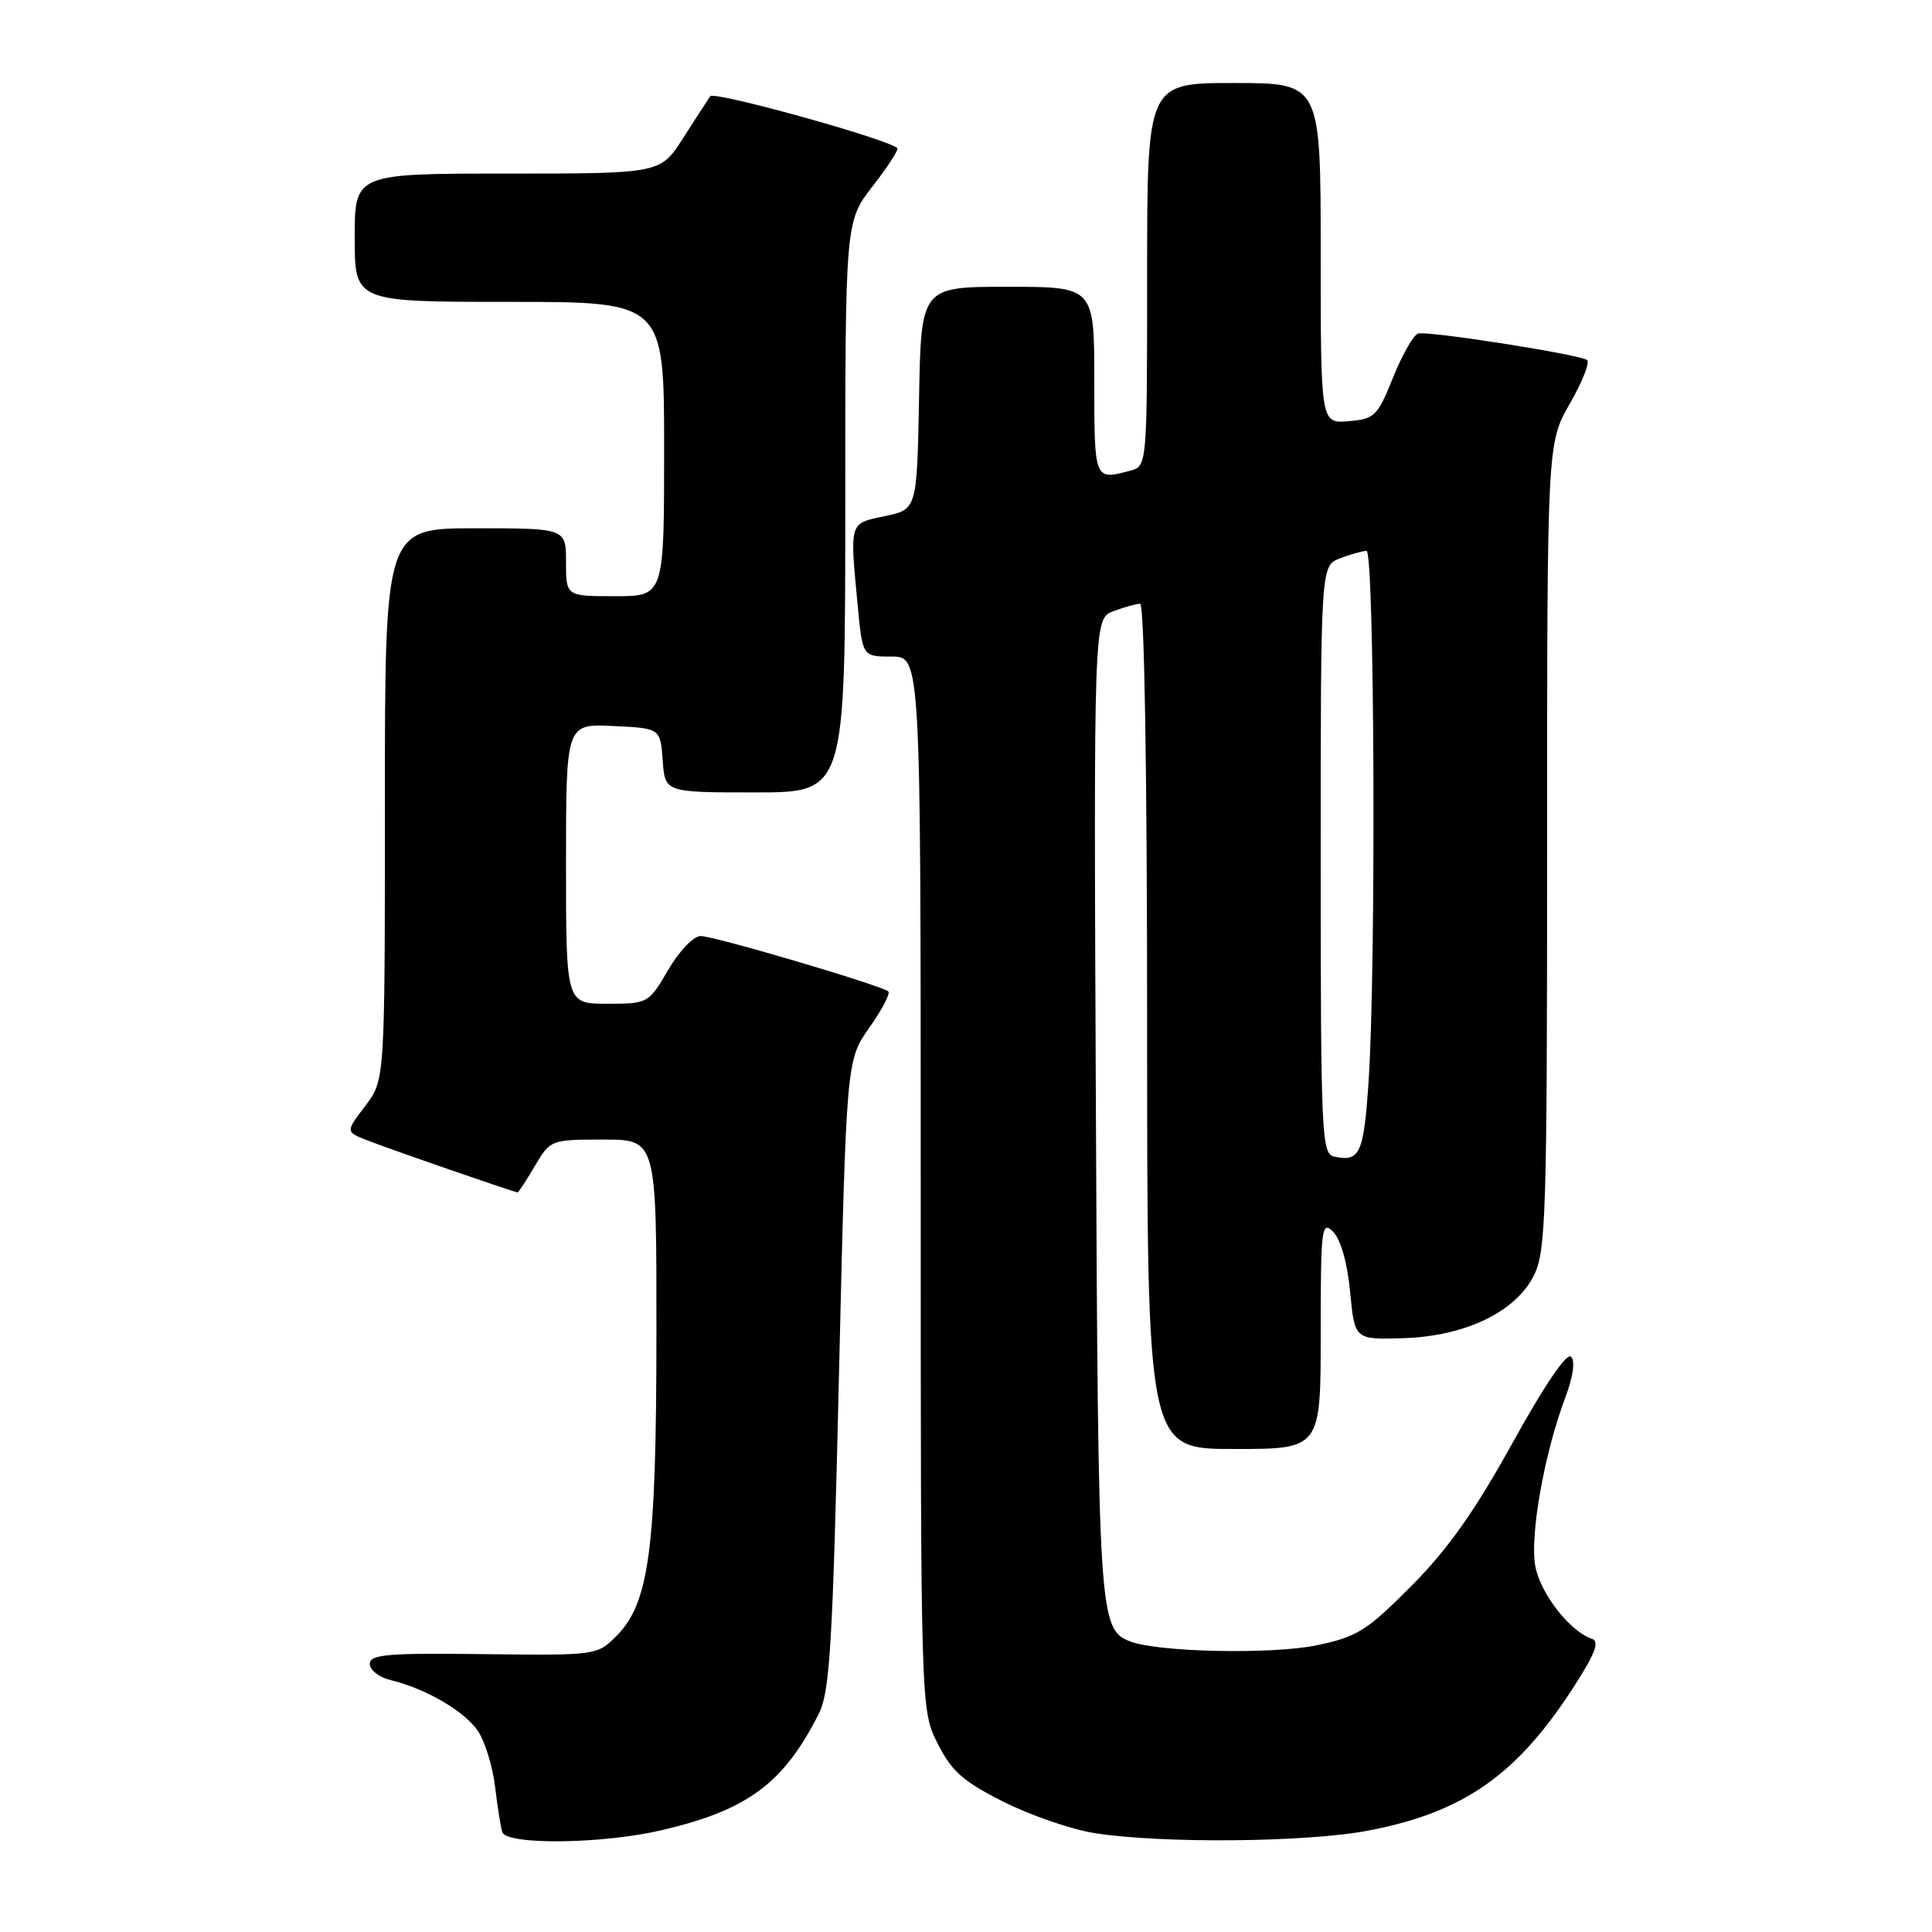<?xml version="1.0" encoding="UTF-8" standalone="no"?>
<!DOCTYPE svg PUBLIC "-//W3C//DTD SVG 1.1//EN" "http://www.w3.org/Graphics/SVG/1.1/DTD/svg11.dtd" >
<svg xmlns="http://www.w3.org/2000/svg" xmlns:xlink="http://www.w3.org/1999/xlink" version="1.1" viewBox="0 0 256 256">
 <g >
 <path fill="currentColor"
d=" M 87.78 242.49 C 99.09 239.82 103.82 236.31 108.48 227.11 C 109.97 224.17 110.33 218.16 111.17 182.11 C 112.15 140.50 112.15 140.50 115.18 136.19 C 116.85 133.82 117.99 131.65 117.71 131.38 C 116.96 130.62 94.76 124.06 92.85 124.03 C 91.92 124.01 90.02 125.99 88.55 128.50 C 85.94 132.96 85.87 133.00 80.46 133.00 C 75.00 133.00 75.00 133.00 75.00 114.45 C 75.00 95.90 75.00 95.90 81.25 96.20 C 87.50 96.50 87.50 96.50 87.81 100.75 C 88.11 105.00 88.11 105.00 100.06 105.00 C 112.00 105.00 112.00 105.00 112.00 67.16 C 112.00 29.33 112.00 29.33 115.65 24.65 C 117.65 22.07 119.12 19.81 118.90 19.62 C 117.42 18.36 94.59 12.03 94.11 12.75 C 93.77 13.25 92.15 15.75 90.50 18.32 C 87.50 23.00 87.50 23.00 67.25 23.00 C 47.00 23.00 47.00 23.00 47.00 31.50 C 47.00 40.00 47.00 40.00 67.50 40.00 C 88.00 40.00 88.00 40.00 88.00 59.50 C 88.00 79.00 88.00 79.00 81.50 79.00 C 75.00 79.00 75.00 79.00 75.00 74.50 C 75.00 70.00 75.00 70.00 63.00 70.00 C 51.00 70.00 51.00 70.00 51.00 106.57 C 51.00 143.13 51.00 143.13 48.39 146.55 C 45.79 149.97 45.79 149.97 48.64 151.09 C 51.52 152.23 68.19 158.00 68.59 158.00 C 68.71 158.00 69.73 156.43 70.87 154.50 C 72.92 151.03 72.99 151.00 79.97 151.00 C 87.00 151.00 87.00 151.00 86.98 176.75 C 86.97 205.38 86.03 212.43 81.65 216.81 C 79.12 219.34 78.96 219.36 64.05 219.18 C 51.33 219.02 49.00 219.22 49.00 220.48 C 49.00 221.29 50.24 222.26 51.75 222.62 C 56.47 223.76 61.63 226.78 63.37 229.43 C 64.28 230.84 65.29 234.13 65.60 236.74 C 65.91 239.36 66.34 242.06 66.55 242.75 C 67.09 244.51 79.89 244.35 87.78 242.49 Z  M 181.32 242.56 C 194.00 240.14 201.10 235.14 208.69 223.27 C 211.42 219.00 211.97 217.49 210.92 217.14 C 208.03 216.18 204.12 211.17 203.44 207.55 C 202.68 203.50 204.63 192.52 207.44 185.10 C 208.45 182.39 208.74 180.34 208.17 179.77 C 207.60 179.20 204.61 183.60 200.43 191.17 C 195.42 200.24 191.88 205.25 187.03 210.13 C 181.10 216.10 179.84 216.89 174.47 218.01 C 168.48 219.25 153.25 218.92 149.67 217.47 C 145.63 215.83 145.51 213.90 145.21 146.74 C 144.92 81.98 144.92 81.98 147.52 80.99 C 148.96 80.45 150.55 80.00 151.07 80.00 C 151.63 80.00 152.00 101.93 152.00 136.00 C 152.00 192.00 152.00 192.00 163.50 192.00 C 175.00 192.00 175.00 192.00 175.00 176.79 C 175.00 162.66 175.12 161.69 176.65 163.22 C 177.65 164.22 178.53 167.33 178.90 171.18 C 179.50 177.50 179.50 177.50 185.82 177.32 C 194.07 177.09 200.82 173.87 203.25 169.00 C 204.85 165.80 205.00 160.94 205.00 112.12 C 205.00 58.74 205.00 58.74 208.03 53.45 C 209.70 50.54 210.71 47.95 210.28 47.69 C 208.94 46.90 189.09 43.80 187.90 44.20 C 187.28 44.41 185.78 47.04 184.58 50.04 C 182.53 55.14 182.15 55.52 178.69 55.81 C 175.00 56.12 175.00 56.12 175.00 33.56 C 175.00 11.00 175.00 11.00 163.50 11.00 C 152.00 11.00 152.00 11.00 152.00 36.38 C 152.00 61.77 152.00 61.77 149.75 62.37 C 144.99 63.65 145.00 63.68 145.00 50.50 C 145.00 38.00 145.00 38.00 133.53 38.00 C 122.05 38.00 122.05 38.00 121.78 52.75 C 121.50 67.49 121.50 67.49 117.25 68.39 C 112.49 69.39 112.59 69.05 113.65 80.25 C 114.29 87.00 114.29 87.00 118.14 87.00 C 122.00 87.00 122.00 87.00 122.00 156.79 C 122.00 226.58 122.00 226.58 124.25 231.04 C 126.11 234.73 127.63 236.06 133.00 238.76 C 136.57 240.55 141.97 242.41 145.00 242.89 C 153.84 244.30 173.17 244.13 181.32 242.56 Z  M 176.75 153.24 C 175.12 152.88 175.00 150.18 175.00 113.90 C 175.00 74.95 175.00 74.95 177.57 73.98 C 178.98 73.44 180.55 73.00 181.07 73.00 C 182.13 73.00 182.35 128.01 181.35 143.20 C 180.71 152.90 180.20 154.01 176.75 153.24 Z "/>
</g>
</svg>